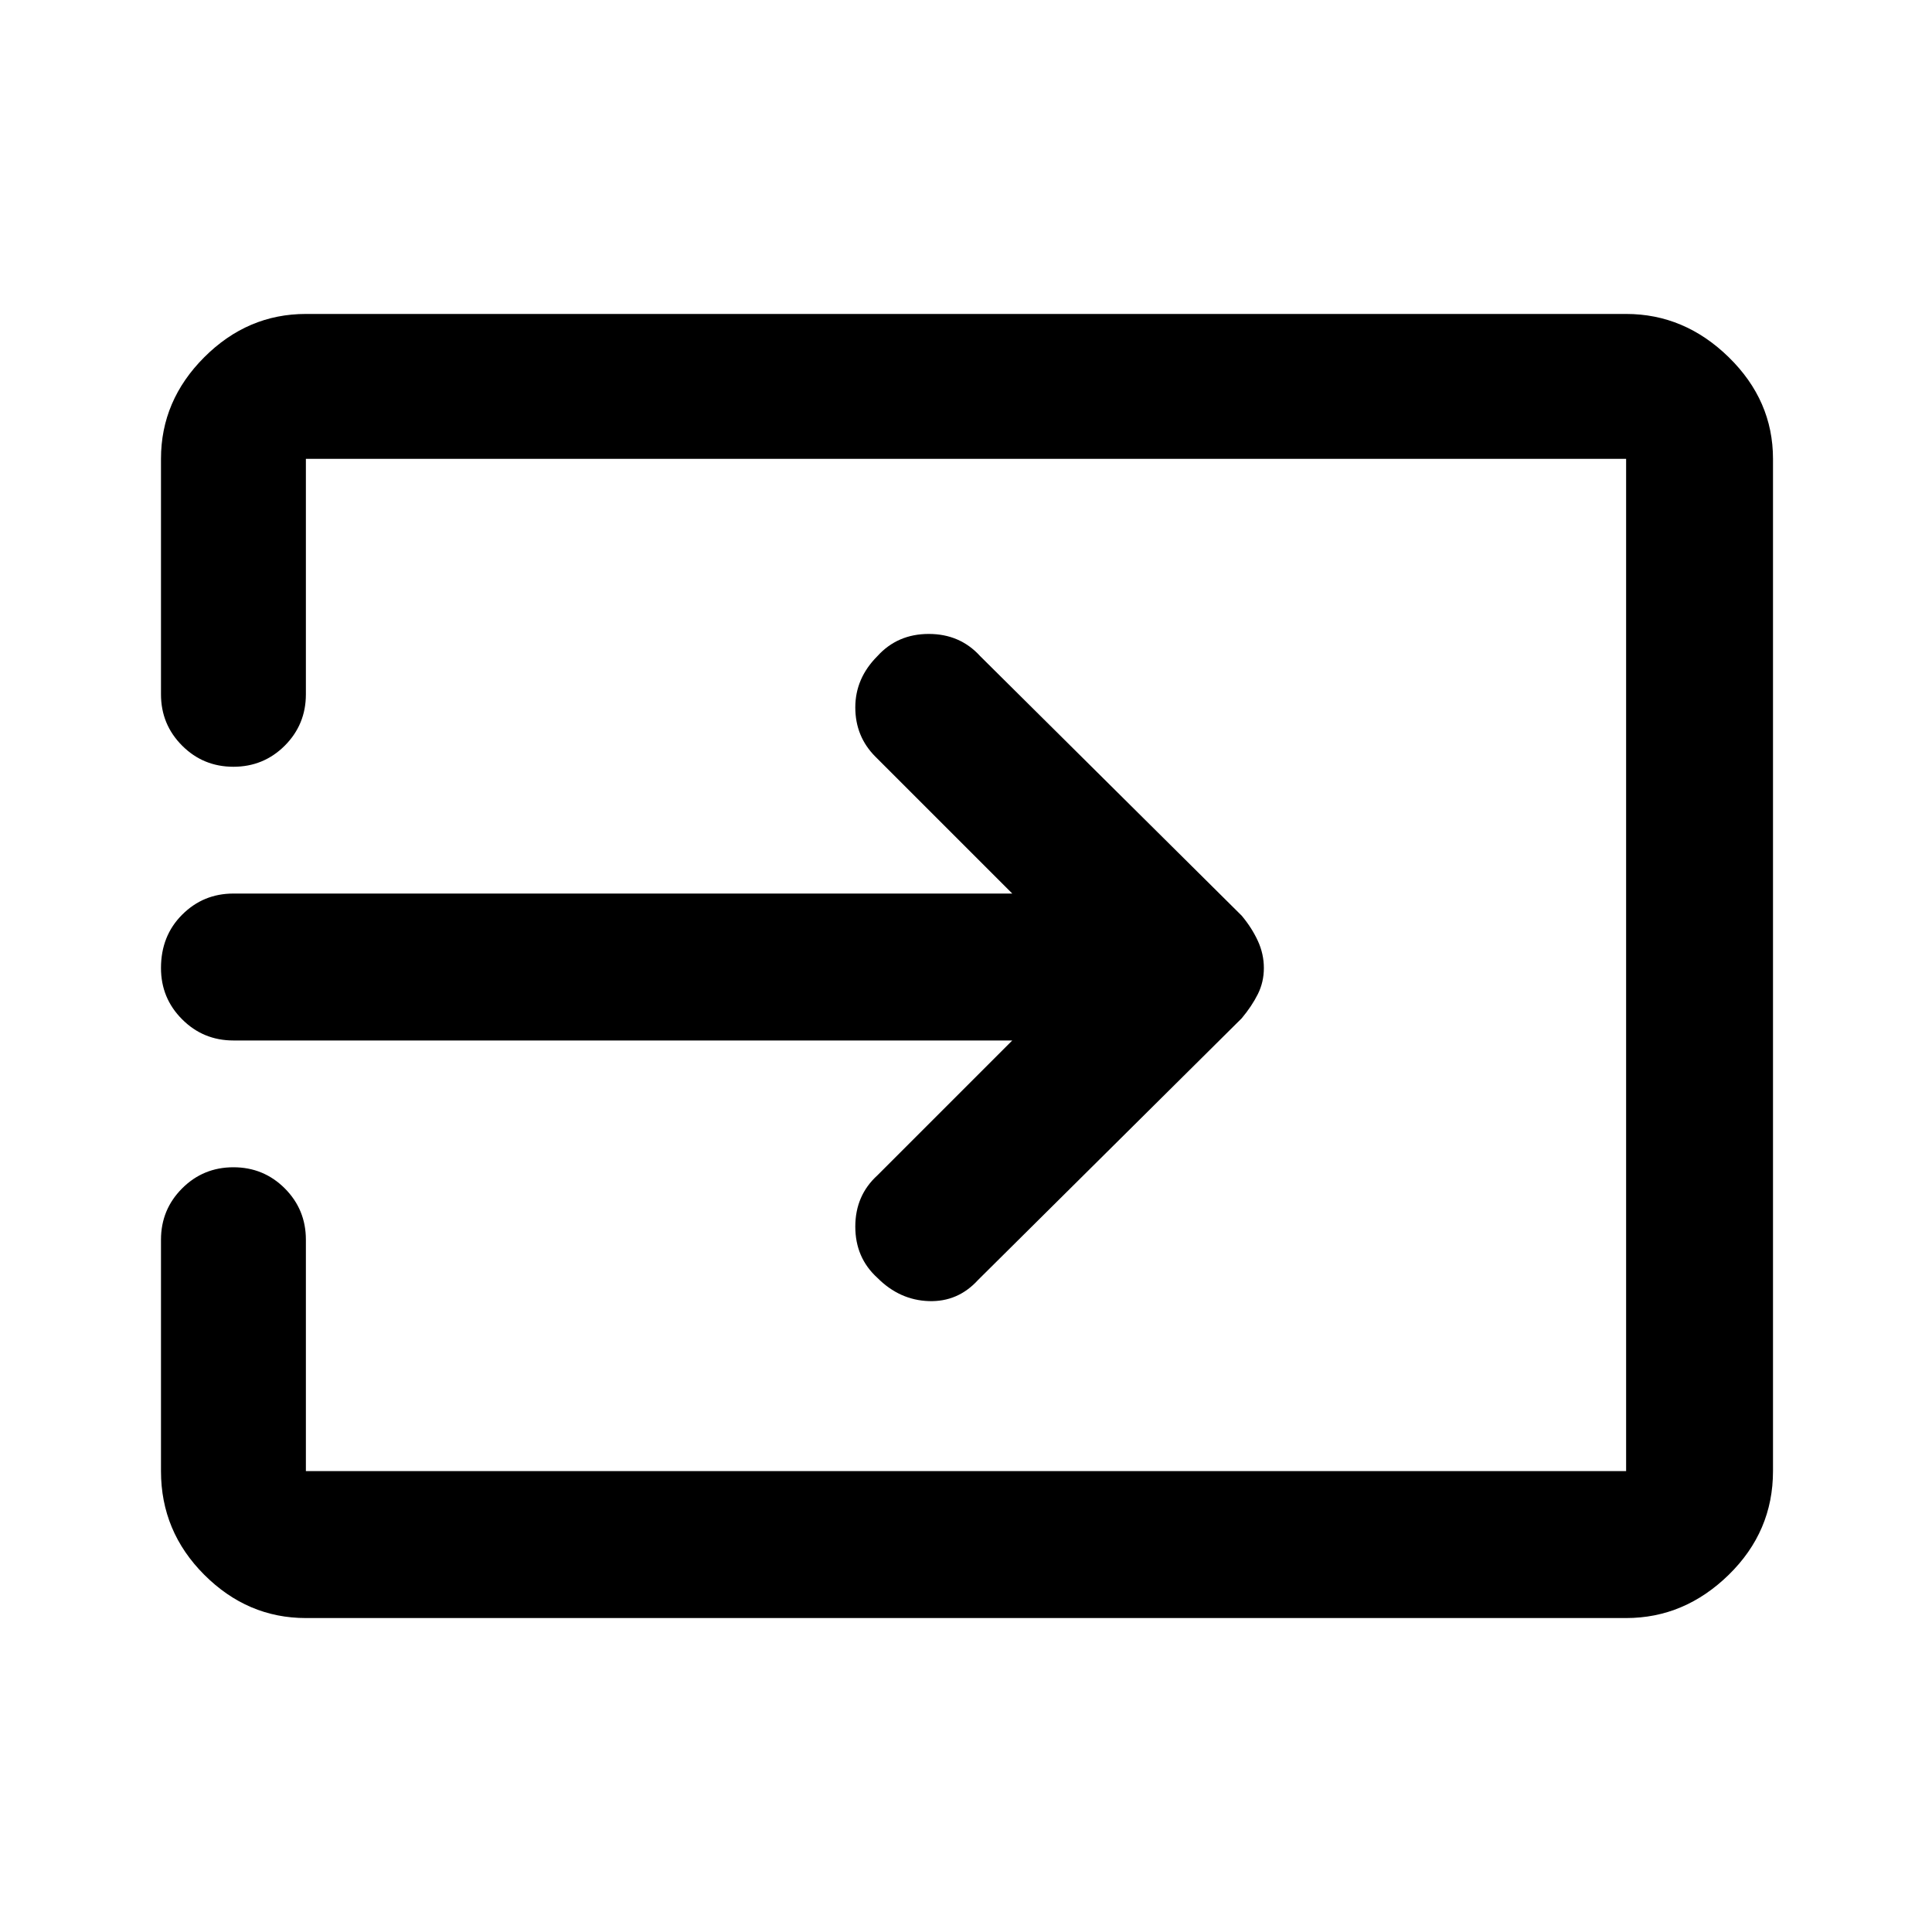 <svg xmlns="http://www.w3.org/2000/svg" height="40" width="40"><path d="M18.167 26.458Q17.708 26.042 17.708 25.396Q17.708 24.75 18.167 24.333L20.958 21.542H4.833Q4.208 21.542 3.771 21.104Q3.333 20.667 3.333 20.042Q3.333 19.375 3.771 18.938Q4.208 18.5 4.833 18.5H20.958L18.125 15.667Q17.708 15.25 17.708 14.646Q17.708 14.042 18.167 13.583Q18.583 13.125 19.229 13.125Q19.875 13.125 20.292 13.583L25.708 18.958Q25.917 19.208 26.042 19.479Q26.167 19.75 26.167 20.042Q26.167 20.333 26.042 20.583Q25.917 20.833 25.708 21.083L20.25 26.5Q19.833 26.958 19.229 26.938Q18.625 26.917 18.167 26.458ZM6.333 33.5Q5.125 33.5 4.229 32.604Q3.333 31.708 3.333 30.458V25.667Q3.333 25.042 3.771 24.604Q4.208 24.167 4.833 24.167Q5.458 24.167 5.896 24.604Q6.333 25.042 6.333 25.667V30.458Q6.333 30.458 6.333 30.458Q6.333 30.458 6.333 30.458H33.667Q33.667 30.458 33.667 30.458Q33.667 30.458 33.667 30.458V9.5Q33.667 9.5 33.667 9.5Q33.667 9.5 33.667 9.5H6.333Q6.333 9.5 6.333 9.5Q6.333 9.5 6.333 9.5V14.375Q6.333 15 5.896 15.438Q5.458 15.875 4.833 15.875Q4.208 15.875 3.771 15.438Q3.333 15 3.333 14.375V9.5Q3.333 8.292 4.229 7.396Q5.125 6.5 6.333 6.5H33.667Q34.875 6.5 35.792 7.396Q36.708 8.292 36.708 9.5V30.458Q36.708 31.708 35.792 32.604Q34.875 33.5 33.667 33.5Z"/></svg>